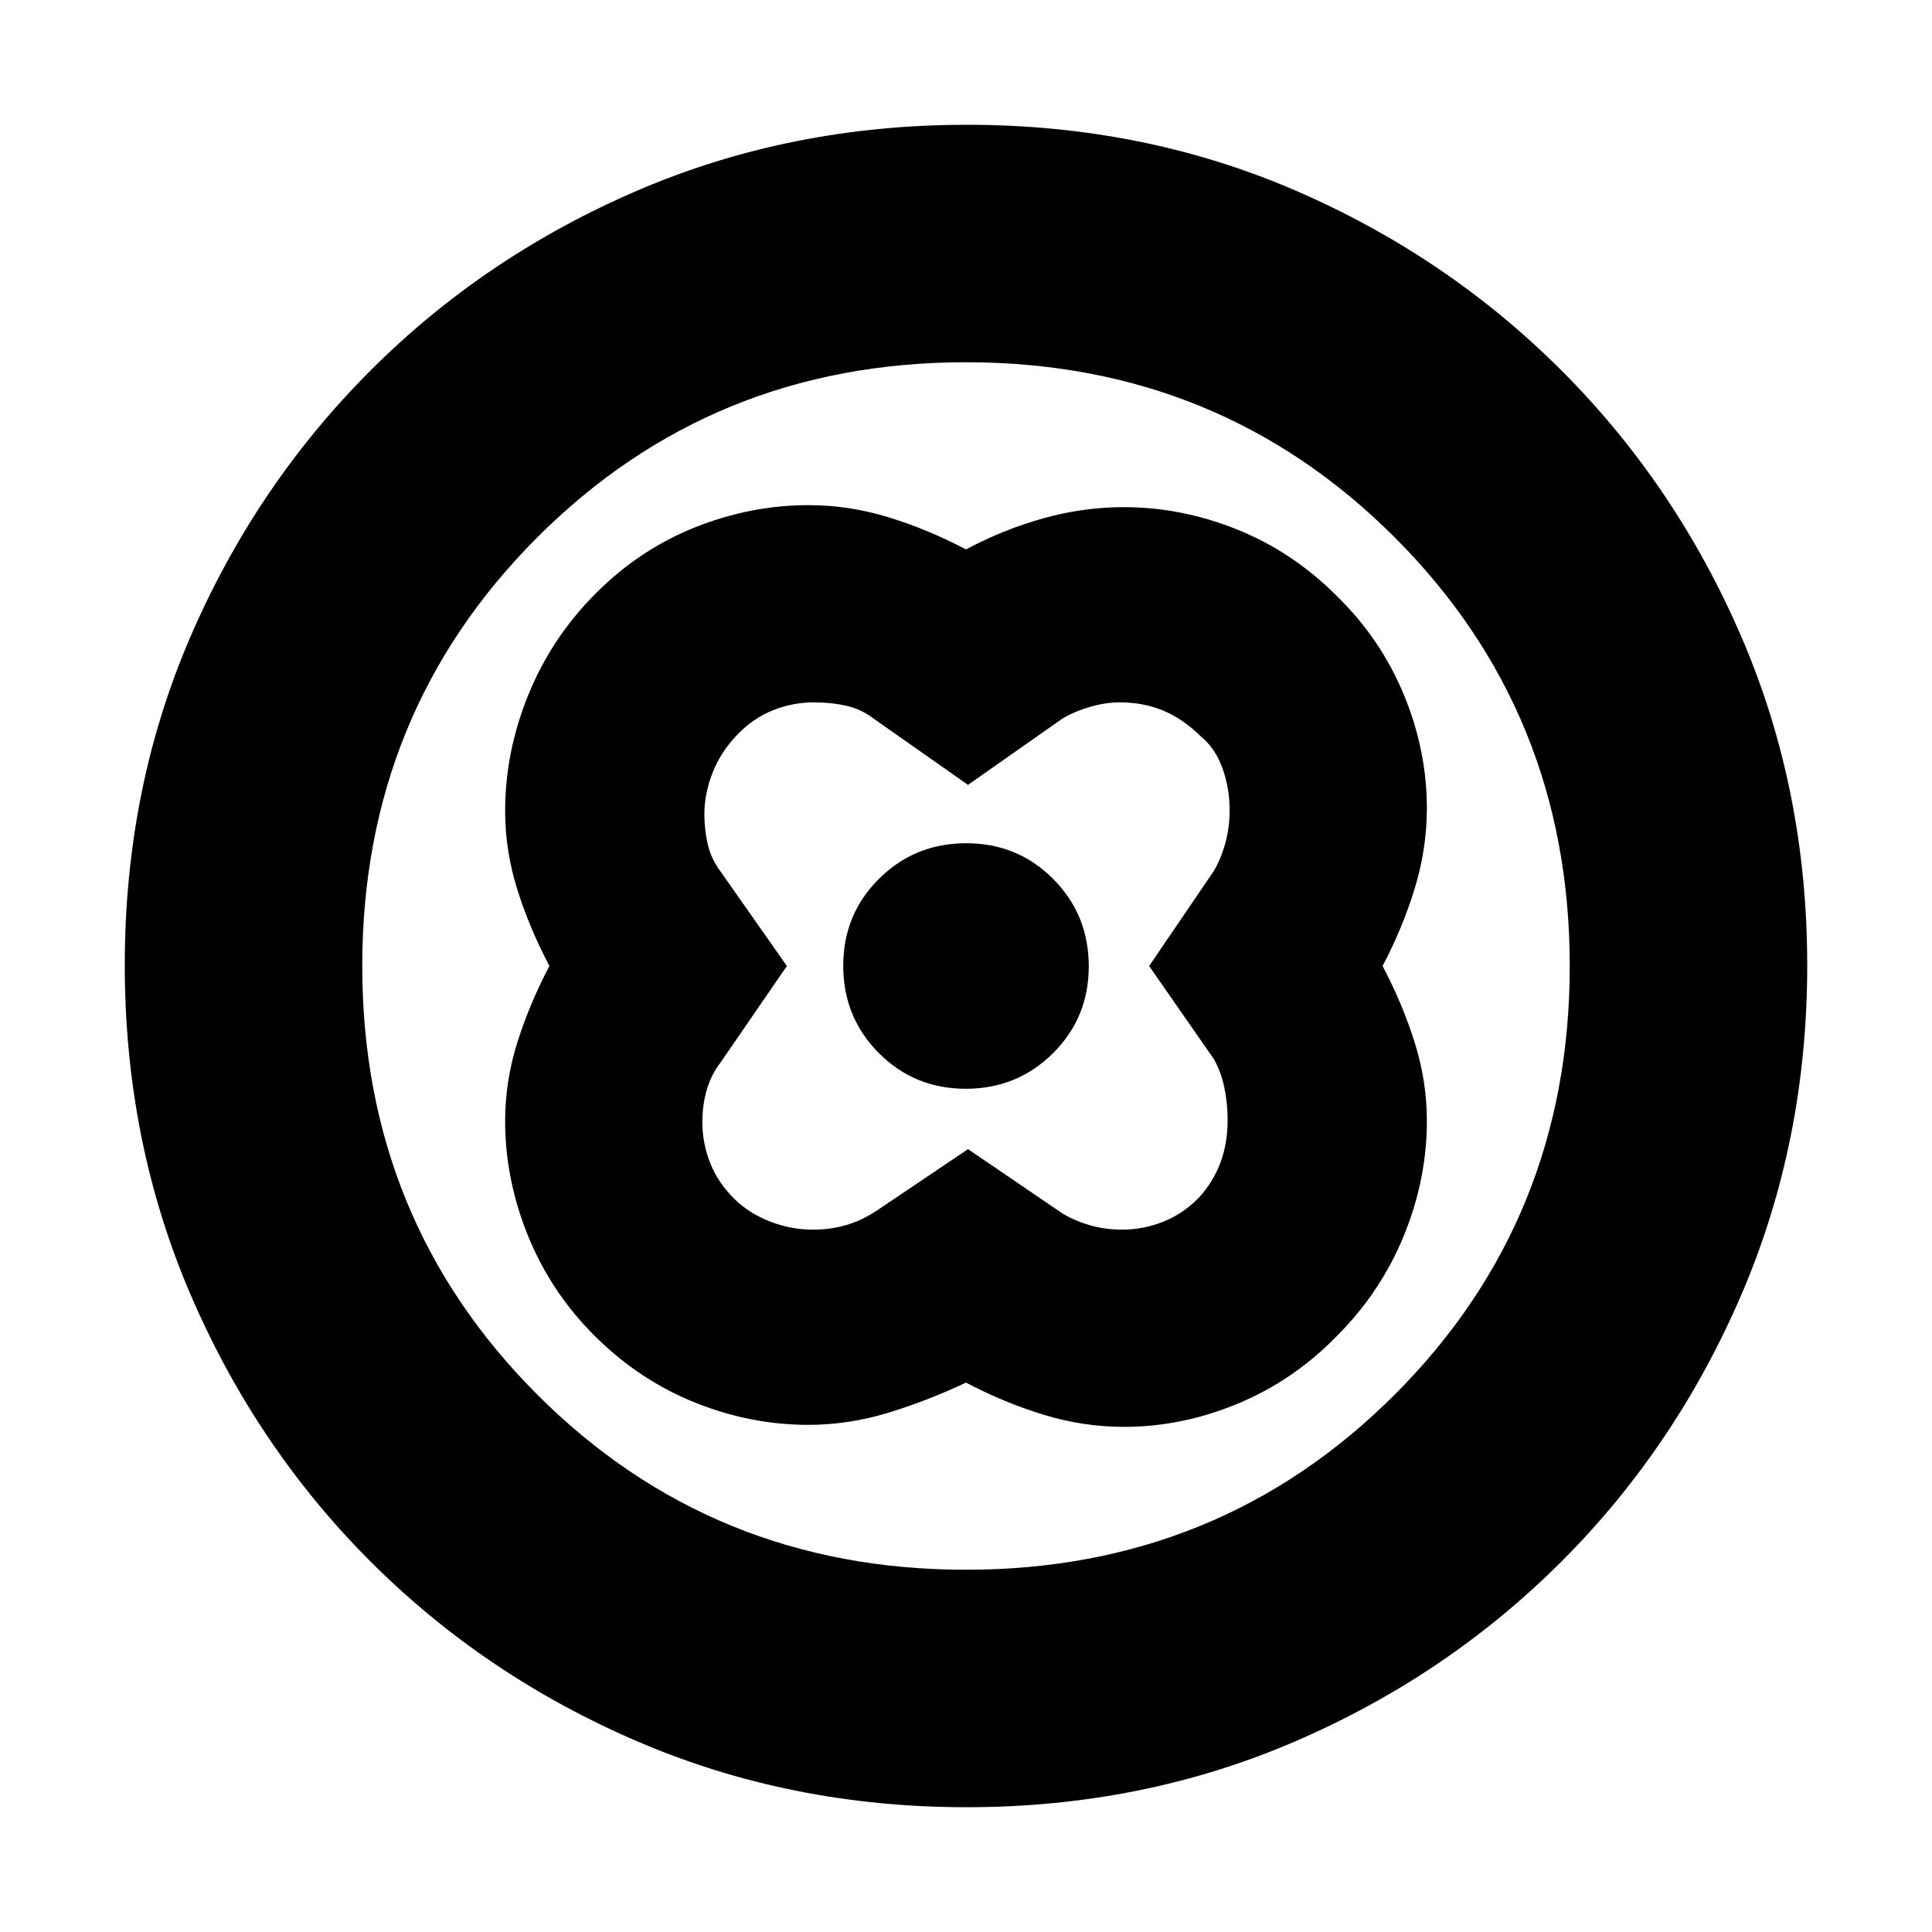 <svg xmlns="http://www.w3.org/2000/svg" height="20" viewBox="0 -960 960 960" width="20"><path d="M480-687q-19-10-38.59-16-19.59-6-39.65-6-28.73 0-56.4 11.03-27.66 11.04-49.51 33Q274-643 262.5-614.7 251-586.39 251-557q0 19.65 6 38.82Q263-499 273-480q-10 19-16 38.18-6 19.17-6 38.82 0 29.27 11.53 57.45 11.54 28.19 33.5 49.87Q318-274 345.52-263q27.53 11 56.11 11 20.03 0 39.7-6T480-273q19 10 38.66 16 19.66 6 39.8 6 28.82 0 56.58-11.53 27.76-11.54 49.11-33.5Q686-317.8 697.5-345.84 709-373.88 709-403q0-19.65-6-38.82Q697-461 687-480q10-19 16-38.66 6-19.66 6-39.8 0-28.82-11.53-56.58-11.54-27.76-33.5-49.11Q642-686 614.48-697q-27.53-11-56.11-11-20.03 0-39.85 5.52Q498.69-696.96 480-687Zm1 298-46 31q-7.22 4.64-14.83 6.82-7.61 2.18-16.41 2.18-10.76 0-21.06-4-10.3-4-17.5-11-8.2-7.87-12.2-17.84-4-9.97-4-20.52 0-8.64 2.18-16.1 2.18-7.46 6.82-13.54l33-48-33-47q-4.64-6.22-6.32-13.49-1.68-7.26-1.68-14.95 0-10.07 4-20.38 4-10.31 12-18.74 8-8.44 17.9-12.44 9.91-4 20.46-4 8.64 0 16.1 1.68 7.46 1.68 13.54 6.32l47 33 47-33q6.22-3.64 13.83-5.82t14.61-2.18q11.56 0 21.36 4 9.8 4 19 13 7.2 6 10.7 15.9 3.5 9.91 3.5 20.6 0 8.74-2.18 16.58-2.18 7.84-5.82 13.92l-32 47 32 46q3.64 6.22 5.32 14.14 1.68 7.92 1.68 16.3 0 11.56-3.5 21.07T596-365.2q-7.87 8.2-17.84 12.2-9.97 4-20.52 4-8.64 0-16.1-2.18-7.46-2.18-13.54-5.82l-47-32Zm-1.11-30q25.57 0 43.34-17.66Q541-454.31 541-479.89q0-25.57-17.66-43.34Q505.69-541 480.11-541q-25.57 0-43.34 17.66Q419-505.69 419-480.11q0 25.57 17.66 43.34Q454.31-419 479.89-419Zm.39 357Q393-62 317.01-94.58q-75.98-32.59-132.91-89.52-56.93-56.93-89.52-132.87Q62-392.92 62-480.46t32.58-163.03q32.59-75.48 89.52-132.41 56.93-56.93 132.87-89.52Q392.92-898 480.46-898t163.03 32.58q75.48 32.59 132.41 89.52 56.93 56.93 89.52 132.64Q898-567.55 898-480.28q0 87.28-32.58 163.27-32.59 75.98-89.52 132.91-56.93 56.93-132.64 89.52Q567.55-62 480.28-62ZM480-180q126 0 213-87t87-213q0-126-87-213t-213-87q-126 0-213 87t-87 213q0 126 87 213t213 87Zm0-300Z"/></svg>